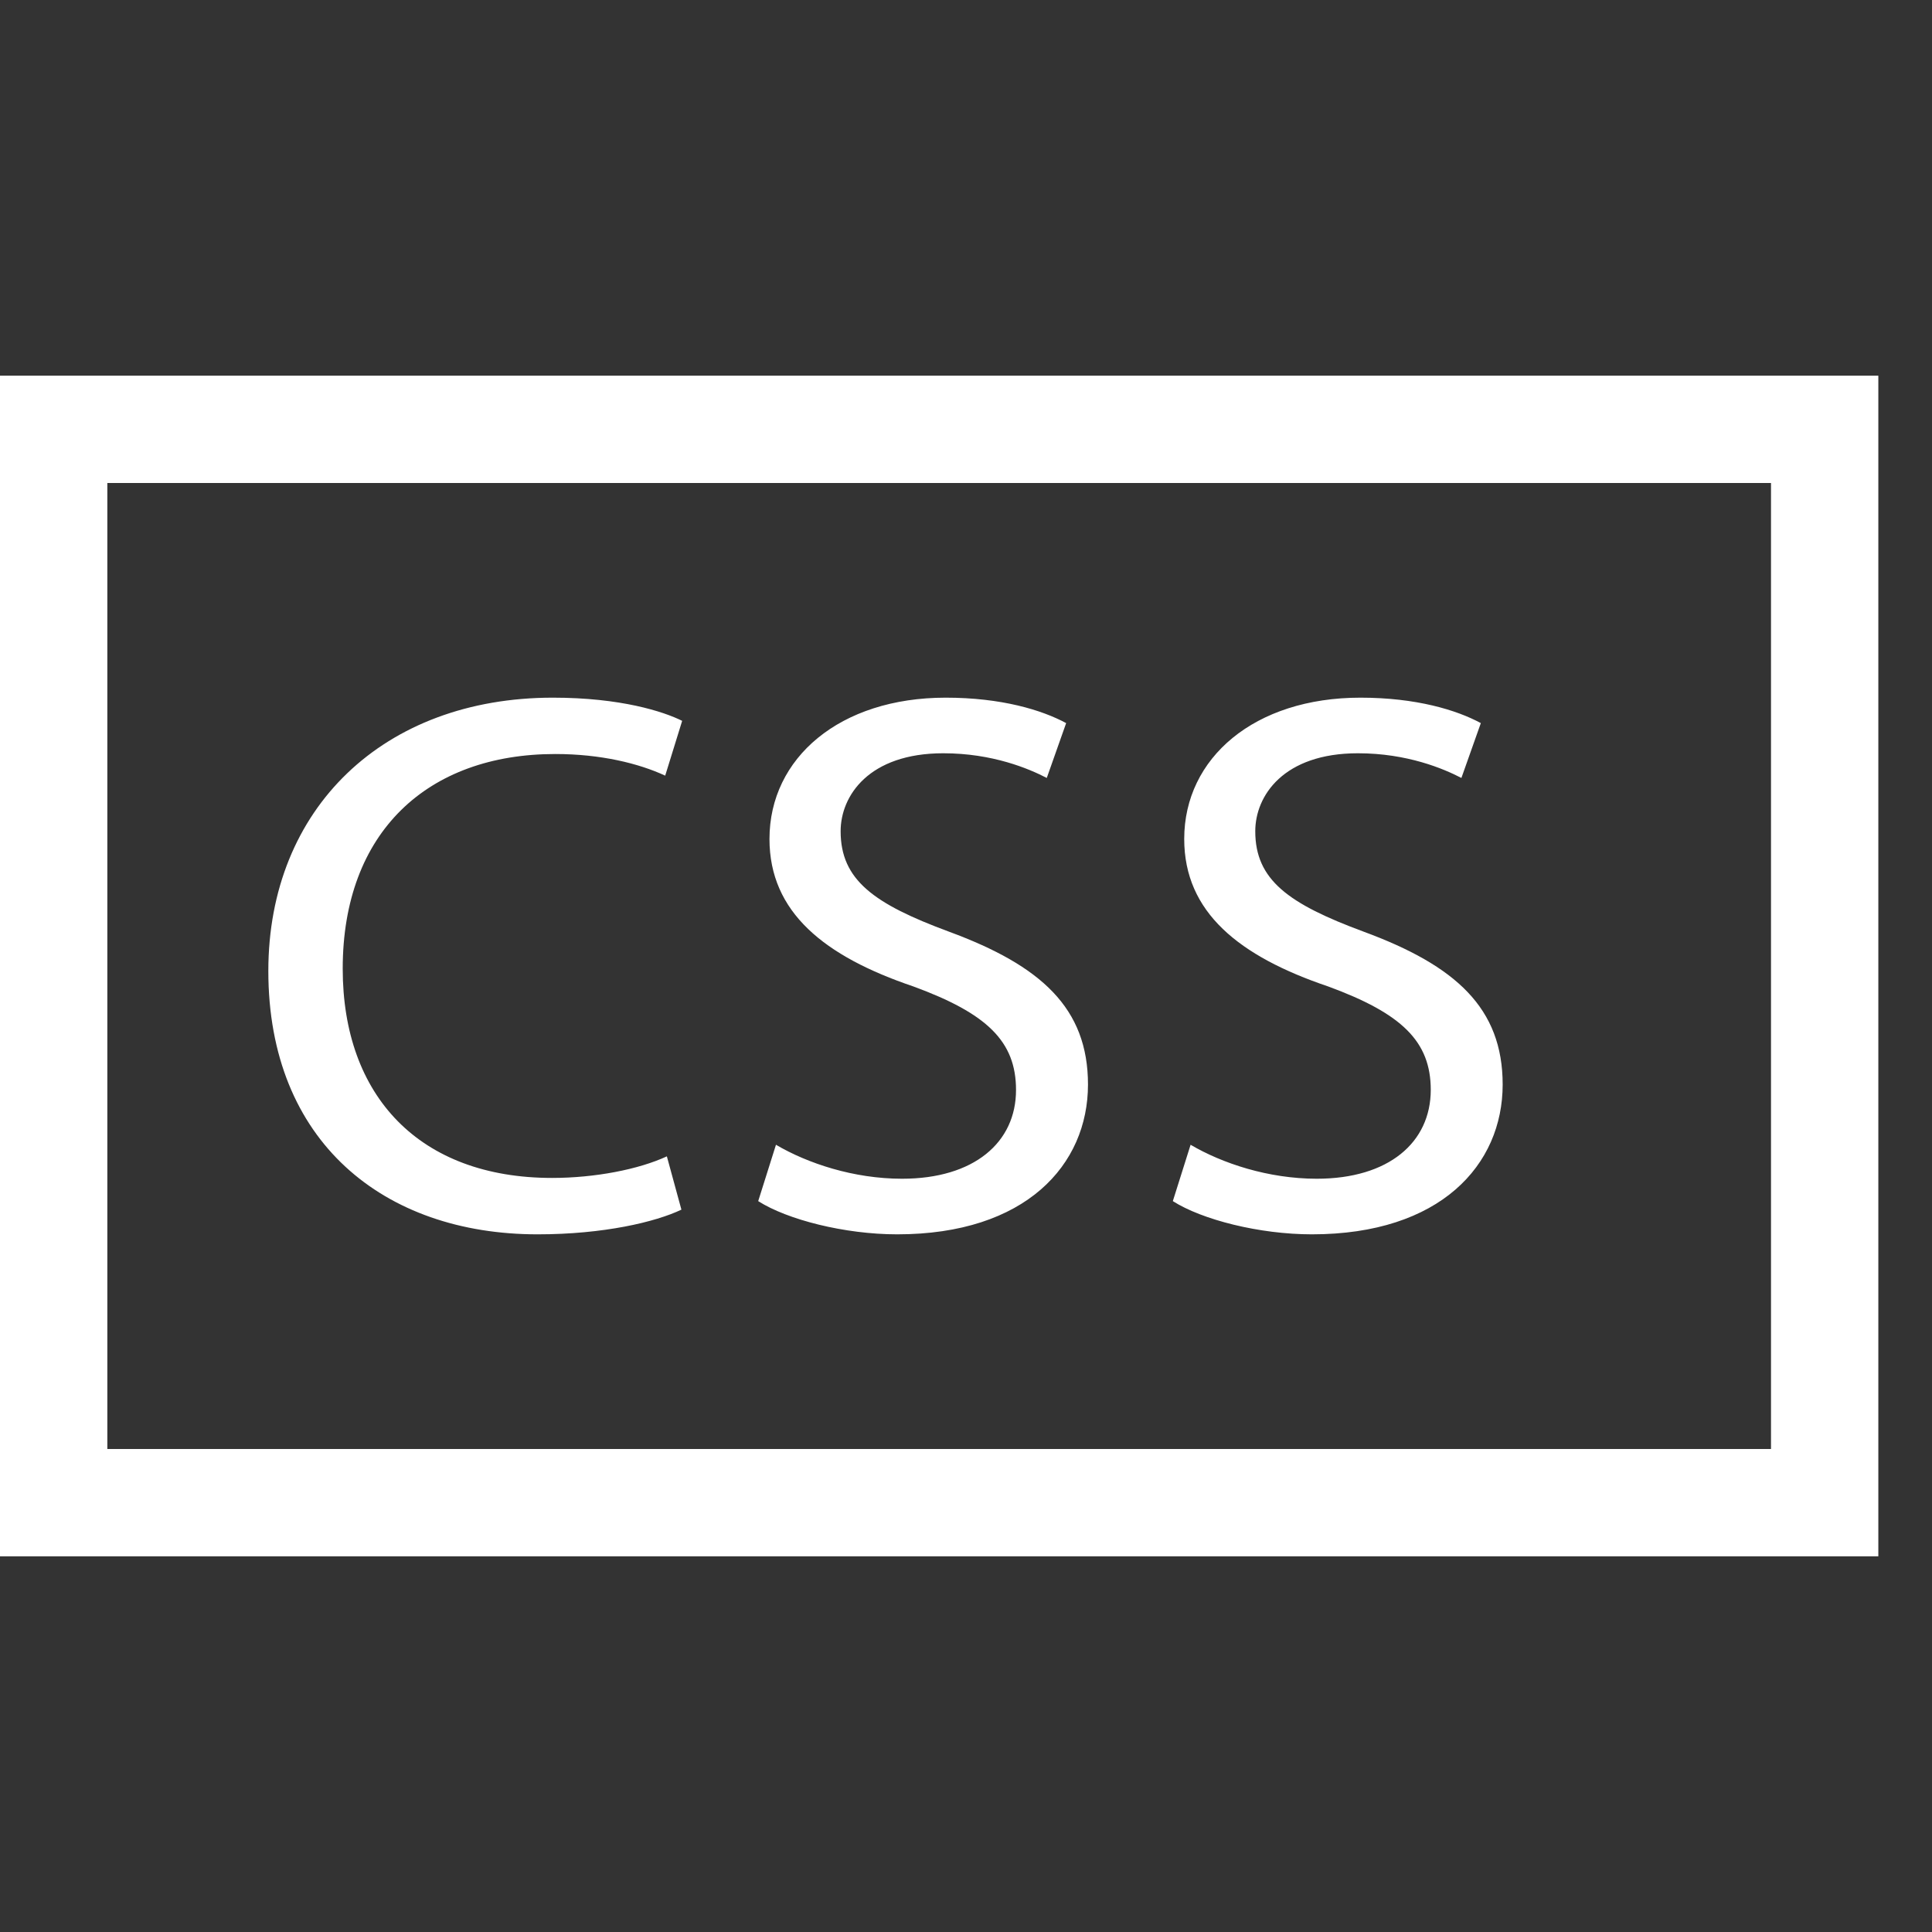<?xml version="1.0" encoding="UTF-8" standalone="no"?>
<!-- Generator: Adobe Illustrator 16.0.0, SVG Export Plug-In . SVG Version: 6.00 Build 0)  -->
<!DOCTYPE svg  PUBLIC '-//W3C//DTD SVG 1.1//EN'  'http://www.w3.org/Graphics/SVG/1.1/DTD/svg11.dtd'>
<svg id="Layer_1" xmlns="http://www.w3.org/2000/svg" enable-background="new 0 0 36 36" xml:space="preserve" height="36px" viewBox="0 0 36 36" width="36px" version="1.1" y="0px" x="0px" xmlns:xlink="http://www.w3.org/1999/xlink">
		<rect x="0" y="0" width="36" height="36" fill="#333333" stroke="none"/>
		<path d="m0 7v22h35v-22h-35zm33 20h-31v-18h31v18zm-16.191-5.036c-0.904 0-1.762-0.287-2.35-0.633l-0.331 1.05c0.542 0.346 1.611 0.619 2.59 0.619 2.395 0 3.555-1.295 3.555-2.791 0-1.425-0.874-2.216-2.591-2.849-1.4-0.518-2.018-0.964-2.018-1.871 0-0.662 0.527-1.453 1.913-1.453 0.919 0 1.597 0.288 1.928 0.46l0.361-1.022c-0.452-0.244-1.205-0.474-2.244-0.474-1.973 0-3.284 1.122-3.284 2.633 0 1.367 1.024 2.187 2.681 2.748 1.371 0.503 1.913 1.022 1.913 1.928 0.001 0.979-0.783 1.655-2.123 1.655zm-6.793 1.036c1.235 0 2.199-0.23 2.681-0.46l-0.271-0.993c-0.527 0.244-1.341 0.402-2.139 0.402-2.47 0-3.901-1.524-3.901-3.899 0-2.547 1.582-4 3.961-4 0.843 0 1.551 0.173 2.048 0.403l0.316-1.021c-0.346-0.173-1.144-0.432-2.409-0.432-3.148 0-5.302 2.058-5.302 5.093 0 3.18 2.154 4.907 5.016 4.907zm14.52-1.036c-0.904 0-1.763-0.287-2.351-0.633l-0.331 1.05c0.542 0.346 1.612 0.619 2.591 0.619 2.395 0 3.555-1.295 3.555-2.791 0-1.425-0.874-2.216-2.591-2.849-1.4-0.518-2.019-0.964-2.019-1.871 0-0.662 0.527-1.453 1.913-1.453 0.919 0 1.597 0.288 1.928 0.46l0.362-1.022c-0.451-0.244-1.204-0.474-2.244-0.474-1.973 0-3.283 1.122-3.283 2.633 0 1.367 1.024 2.187 2.682 2.748 1.37 0.503 1.912 1.022 1.912 1.928-0.001 0.979-0.784 1.655-2.124 1.655z" fill="#fff"/>
</svg>
